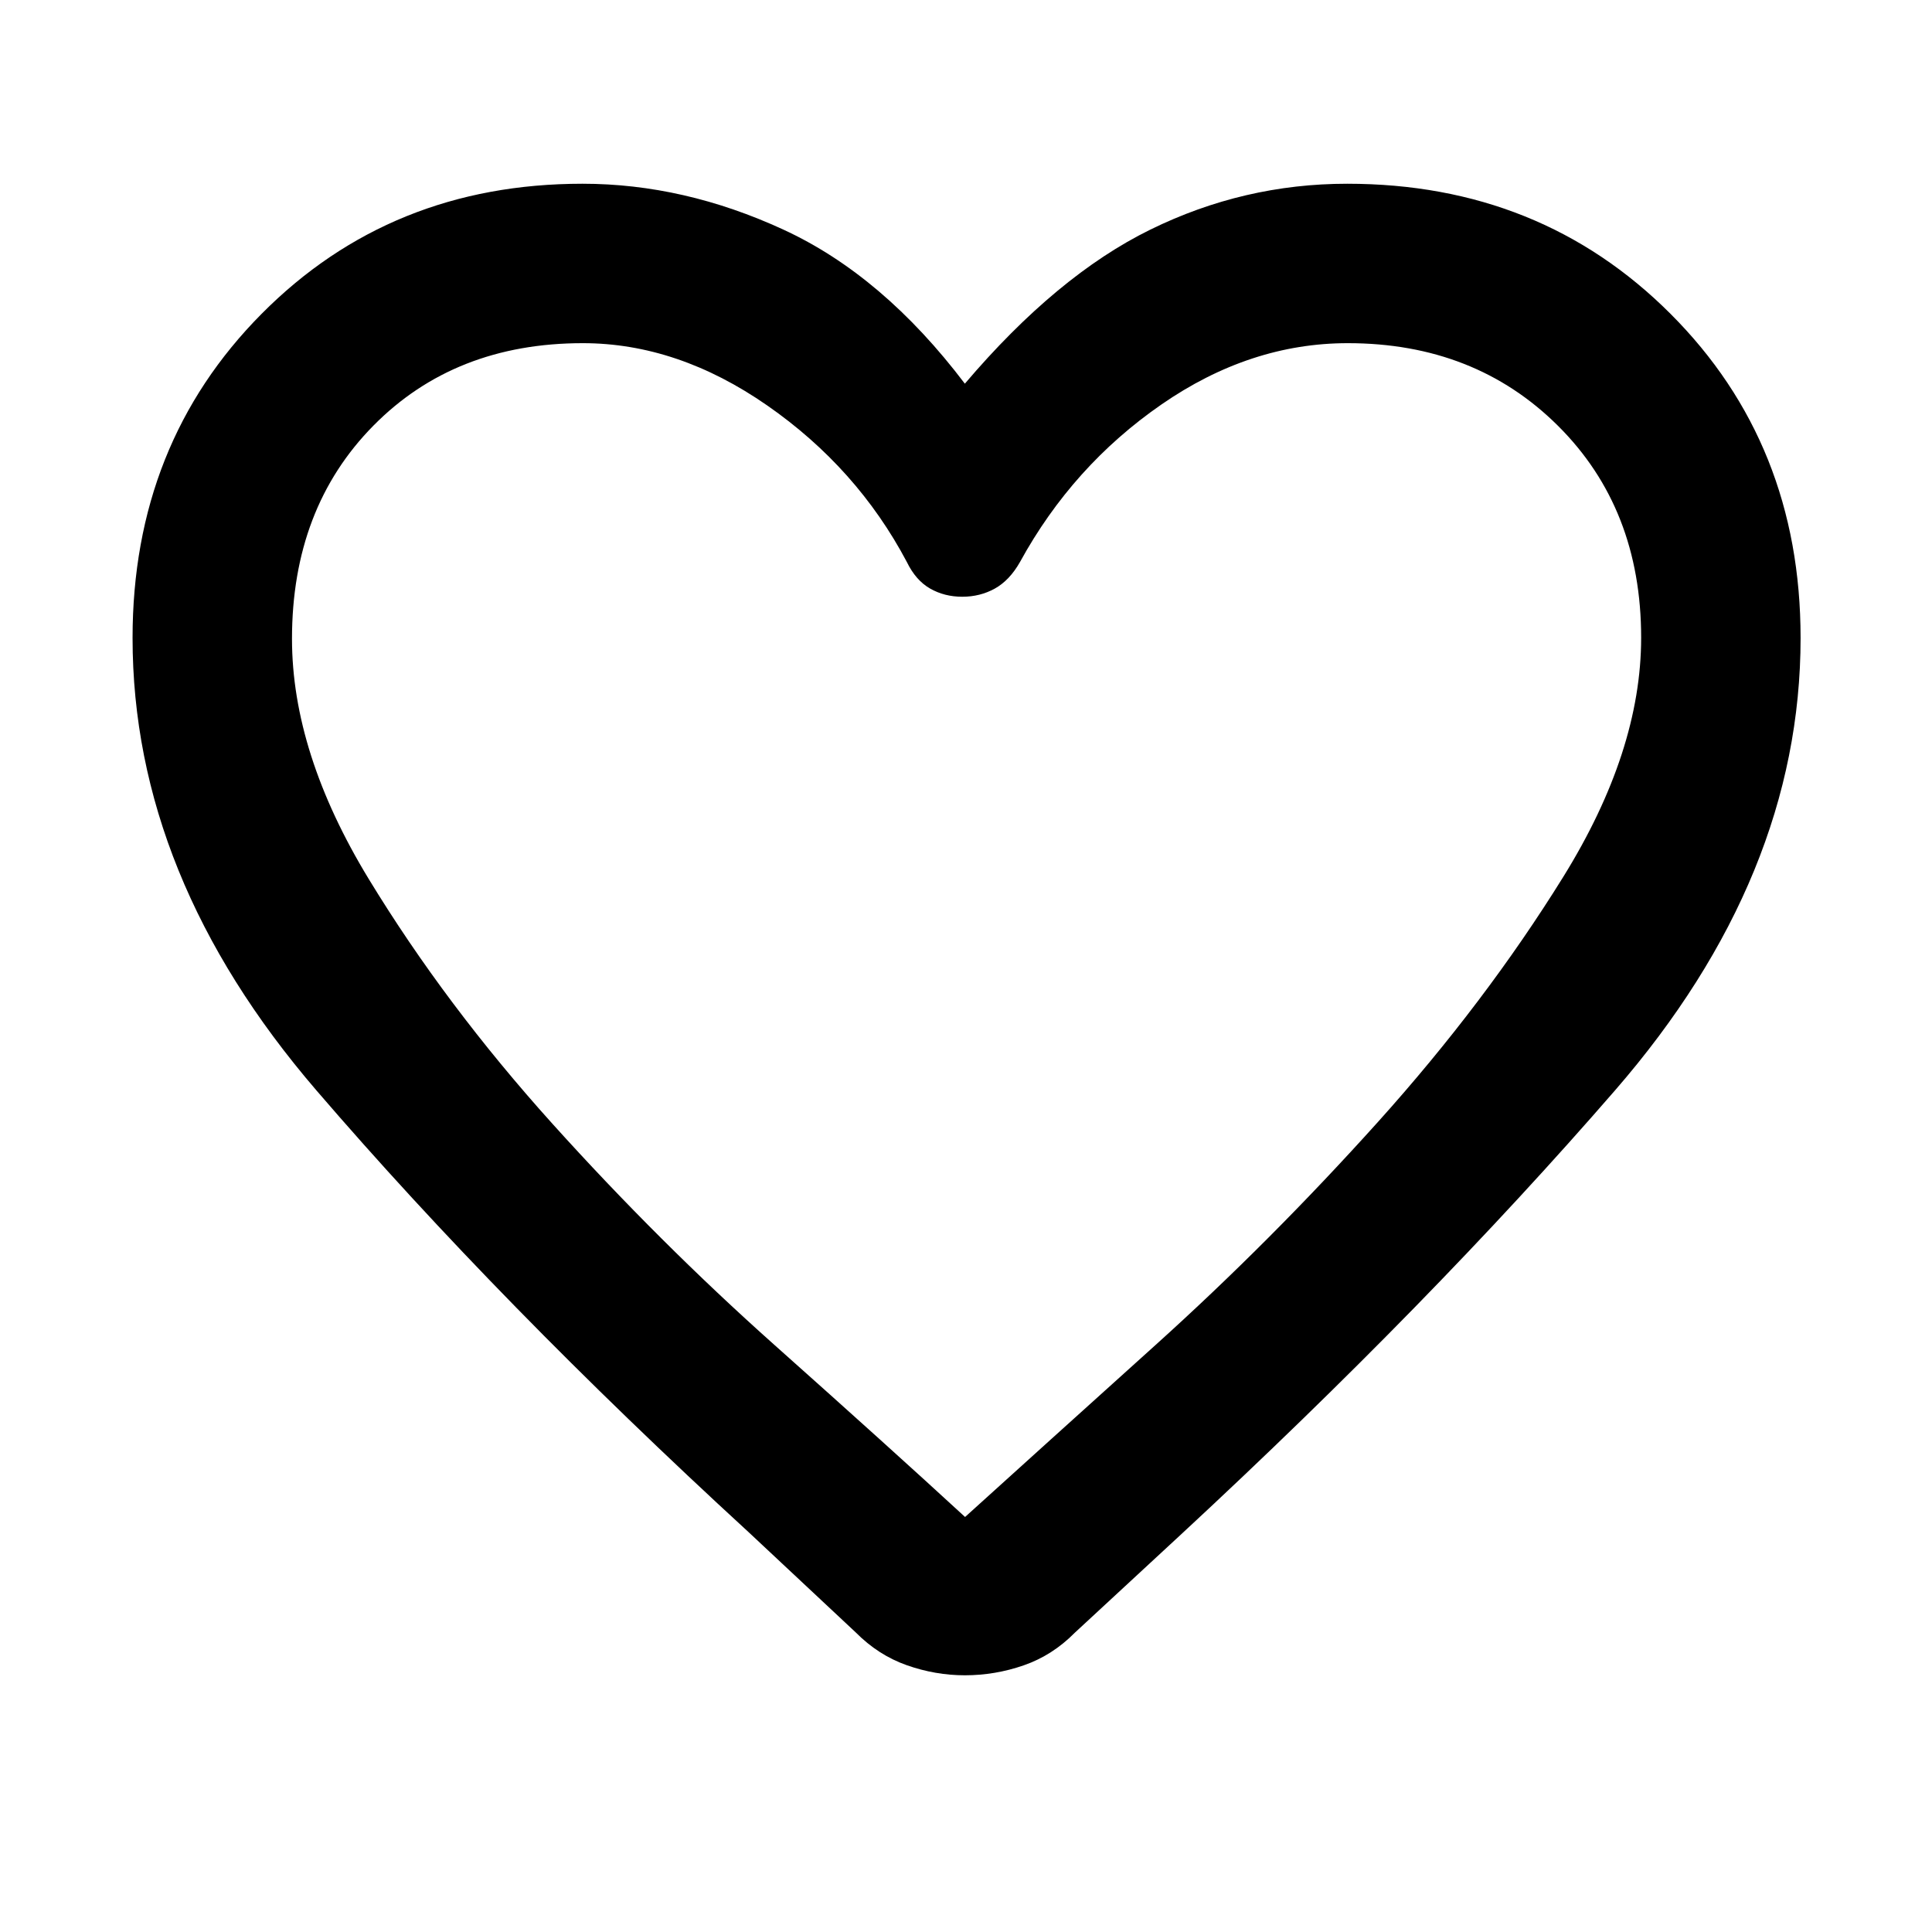 <svg xmlns="http://www.w3.org/2000/svg" width="48" height="48" viewBox="0 -960 960 960"><path d="M479.45-127.56q-14.67 0-28.86-5t-25.42-16.34l-53.3-49.88q-123.44-113.31-214.72-219.5Q65.87-524.48 65.87-643q0-96.43 64.13-161.07 64.13-64.63 159.43-64.63 50.44 0 99.87 22.81 49.44 22.8 90.13 76.54 45.7-53.74 92.14-76.54Q618-868.7 669.43-868.7q96 0 160.63 64.63Q894.7-739.43 894.7-643q0 118.52-92.13 224.72-92.13 106.19-215 220.06L534-148.65q-11.08 11.21-25.32 16.15-14.25 4.94-29.23 4.94Zm-28.84-553.18q-24.74-46.74-69.31-77.74-44.56-31-91.71-31-63.65 0-104.07 41.01-40.43 41-40.43 105.9 0 56.69 38.15 119.36t91.25 121.59q53.1 58.92 110.41 109.99 57.32 51.06 94.64 85.41 37.55-34 94.7-85.51 57.16-51.51 110.48-110.8 53.32-59.3 92.04-121.73 38.72-62.43 38.72-118.86 0-64.18-41.29-105.27-41.29-41.09-104.48-41.09-48.58 0-92.64 30.5-44.07 30.5-70.24 78.24-5.17 9.13-12.5 13.2-7.33 4.06-16.18 4.06t-15.97-4.06q-7.13-4.07-11.57-13.2ZM480-498.13Z"/></svg>